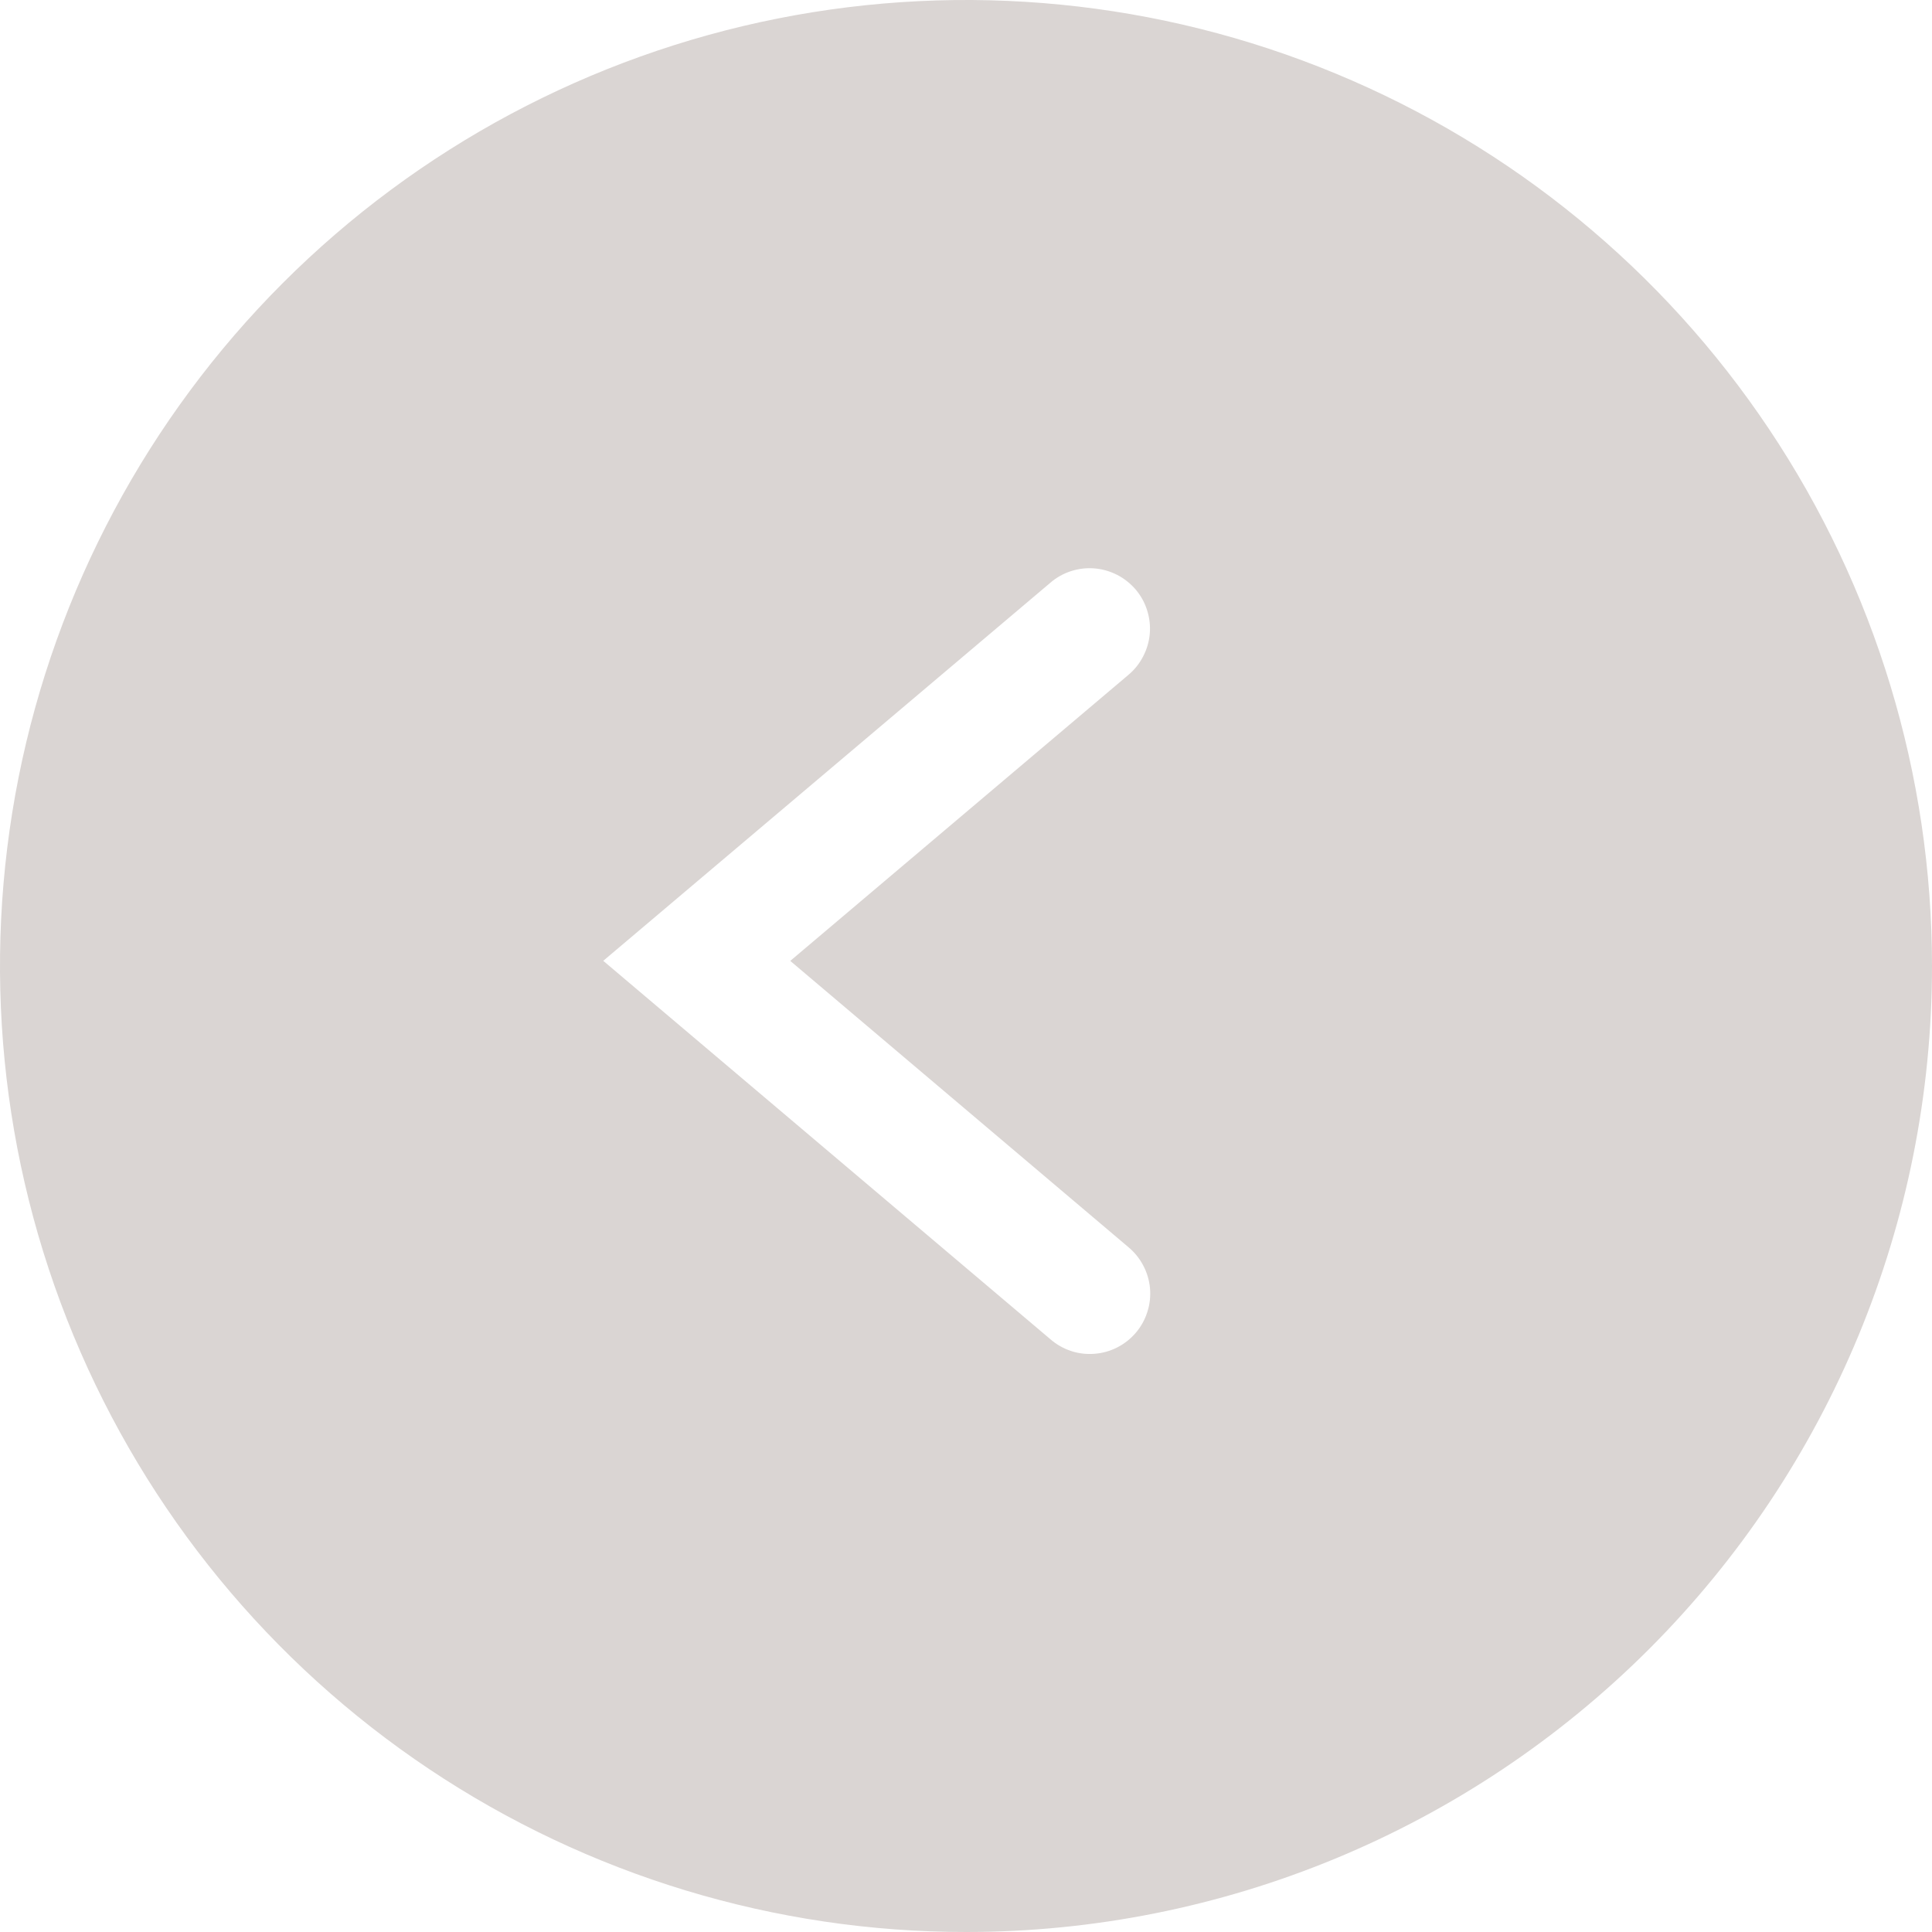 <svg width="25" height="25" viewBox="0 0 25 25" fill="none" xmlns="http://www.w3.org/2000/svg">
<path d="M25 12.5C25 10.028 24.267 7.611 22.893 5.555C21.52 3.5 19.568 1.898 17.284 0.952C14.999 0.005 12.486 -0.242 10.061 0.24C7.637 0.723 5.409 1.913 3.661 3.661C1.913 5.409 0.723 7.637 0.24 10.061C-0.242 12.486 0.005 14.999 0.952 17.284C1.898 19.568 3.5 21.52 5.555 22.893C7.611 24.267 10.028 25 12.5 25C15.815 25 18.994 23.683 21.339 21.339C23.683 18.994 25 15.815 25 12.5ZM13.59 17.328L7.806 12.433L13.59 7.542C13.668 7.474 13.759 7.423 13.857 7.391C13.955 7.359 14.058 7.347 14.161 7.355C14.264 7.363 14.364 7.392 14.456 7.439C14.548 7.486 14.629 7.551 14.696 7.629C14.763 7.708 14.813 7.799 14.844 7.898C14.875 7.996 14.887 8.1 14.878 8.202C14.869 8.305 14.839 8.405 14.791 8.496C14.744 8.588 14.678 8.669 14.599 8.735L10.226 12.434L14.599 16.136C14.679 16.202 14.745 16.283 14.793 16.375C14.842 16.466 14.871 16.566 14.881 16.669C14.89 16.773 14.879 16.877 14.847 16.975C14.816 17.074 14.766 17.165 14.699 17.244C14.632 17.323 14.55 17.388 14.458 17.435C14.366 17.482 14.265 17.511 14.162 17.518C14.059 17.526 13.955 17.514 13.857 17.481C13.758 17.448 13.668 17.396 13.59 17.328Z" fill="#DAD5D3"/>
</svg>
